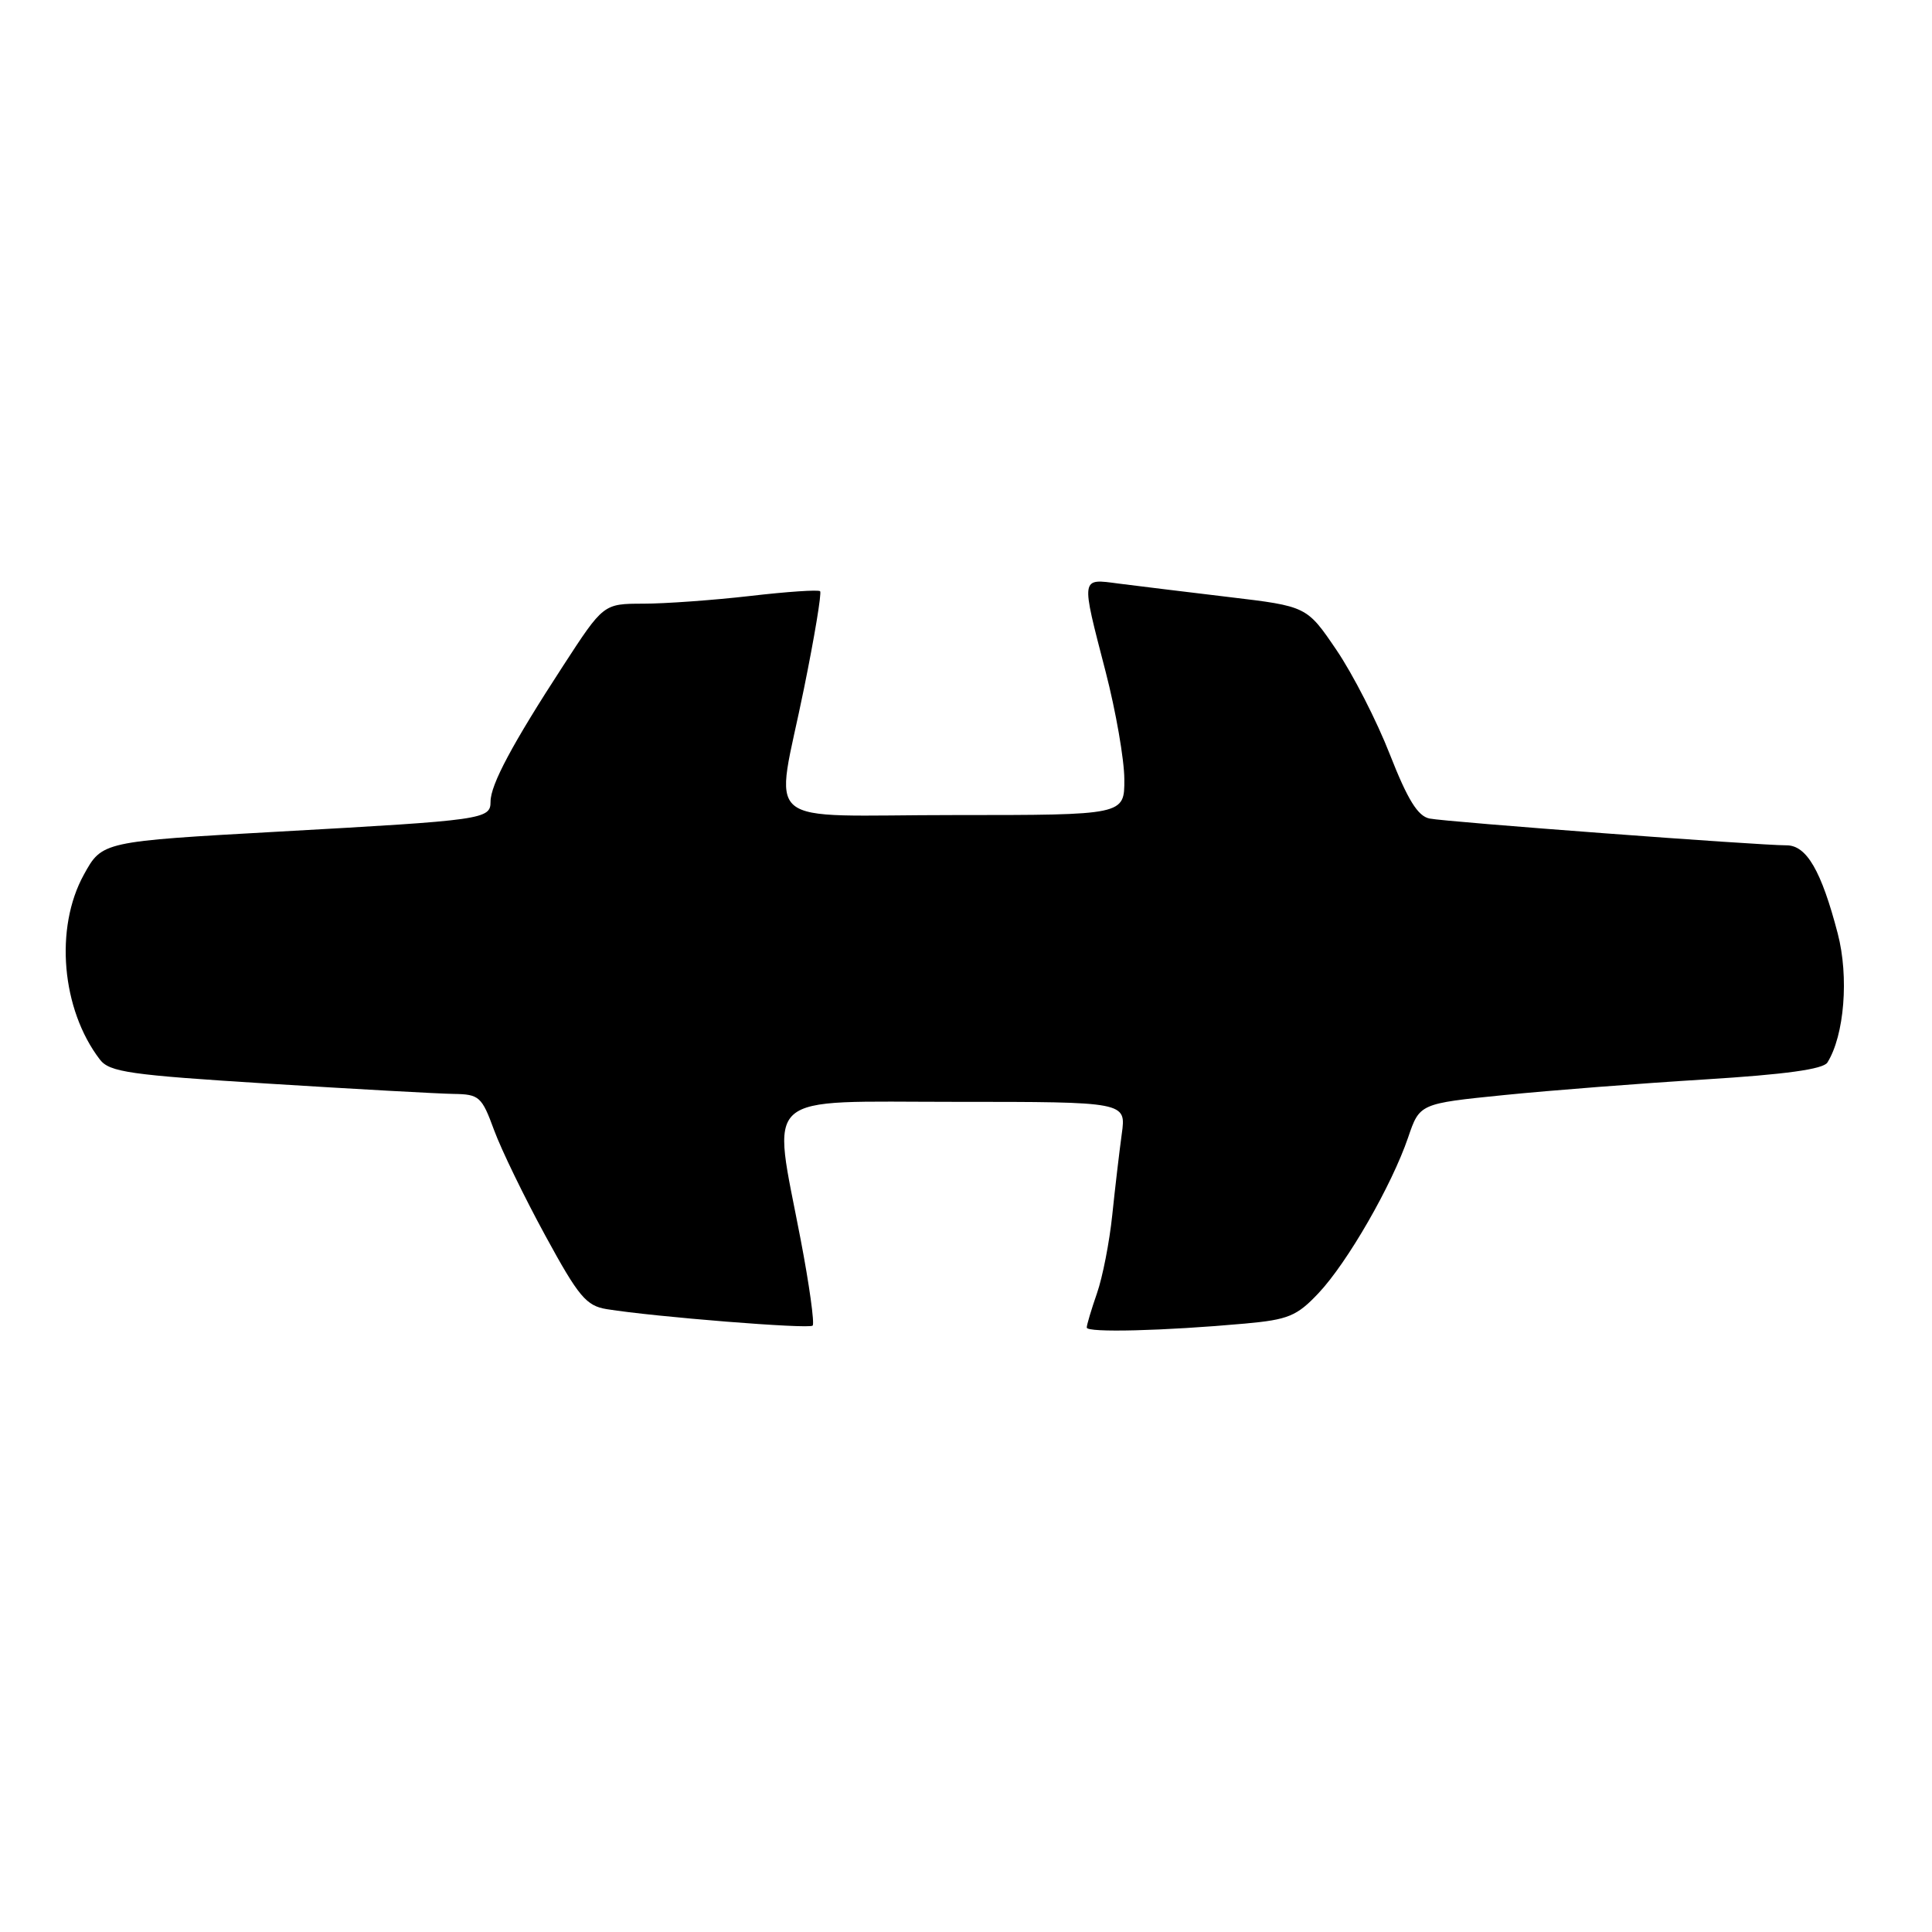 <?xml version="1.0" encoding="UTF-8" standalone="no"?>
<!DOCTYPE svg PUBLIC "-//W3C//DTD SVG 1.1//EN" "http://www.w3.org/Graphics/SVG/1.1/DTD/svg11.dtd" >
<svg xmlns="http://www.w3.org/2000/svg" xmlns:xlink="http://www.w3.org/1999/xlink" version="1.1" viewBox="0 0 256 256">
 <g >
 <path fill="currentColor"
d=" M 164.98 175.38 C 170.71 174.86 171.84 174.39 174.71 171.35 C 178.54 167.29 184.41 157.08 186.58 150.73 C 188.11 146.23 188.11 146.23 199.31 145.10 C 205.46 144.48 217.44 143.55 225.92 143.03 C 236.55 142.37 241.58 141.68 242.14 140.79 C 244.39 137.19 245.01 129.44 243.51 123.70 C 241.34 115.38 239.38 112.00 236.72 112.01 C 233.11 112.02 191.69 108.92 189.42 108.46 C 187.87 108.15 186.52 105.97 184.17 99.98 C 182.44 95.54 179.25 89.31 177.09 86.13 C 173.16 80.34 173.16 80.34 162.83 79.11 C 157.15 78.43 150.59 77.63 148.25 77.33 C 143.15 76.66 143.21 76.29 146.50 89.00 C 147.85 94.22 148.97 100.64 148.98 103.25 C 149.00 108.00 149.00 108.00 126.50 108.00 C 100.15 108.00 102.71 110.14 106.53 91.24 C 107.93 84.36 108.89 78.56 108.67 78.34 C 108.46 78.12 104.28 78.40 99.39 78.97 C 94.50 79.53 88.13 79.99 85.23 79.99 C 79.96 80.00 79.96 80.00 74.60 88.25 C 67.87 98.60 65.00 103.98 65.00 106.22 C 65.00 108.56 64.14 108.68 37.01 110.19 C 13.53 111.50 13.53 111.50 11.11 115.90 C 7.21 122.97 8.15 133.75 13.23 140.39 C 14.51 142.06 17.17 142.44 35.59 143.59 C 47.09 144.31 58.13 144.92 60.11 144.95 C 63.50 145.00 63.84 145.30 65.47 149.75 C 66.43 152.36 69.49 158.65 72.26 163.73 C 76.67 171.83 77.68 173.03 80.40 173.47 C 86.72 174.49 107.20 176.13 107.68 175.65 C 107.95 175.38 107.24 170.24 106.09 164.24 C 102.30 144.40 100.50 146.00 126.61 146.00 C 149.23 146.00 149.23 146.00 148.64 150.25 C 148.32 152.59 147.75 157.43 147.38 161.00 C 147.01 164.57 146.10 169.24 145.35 171.38 C 144.61 173.51 144.00 175.55 144.00 175.91 C 144.00 176.61 154.24 176.35 164.98 175.38 Z "/>
</g>
</svg>